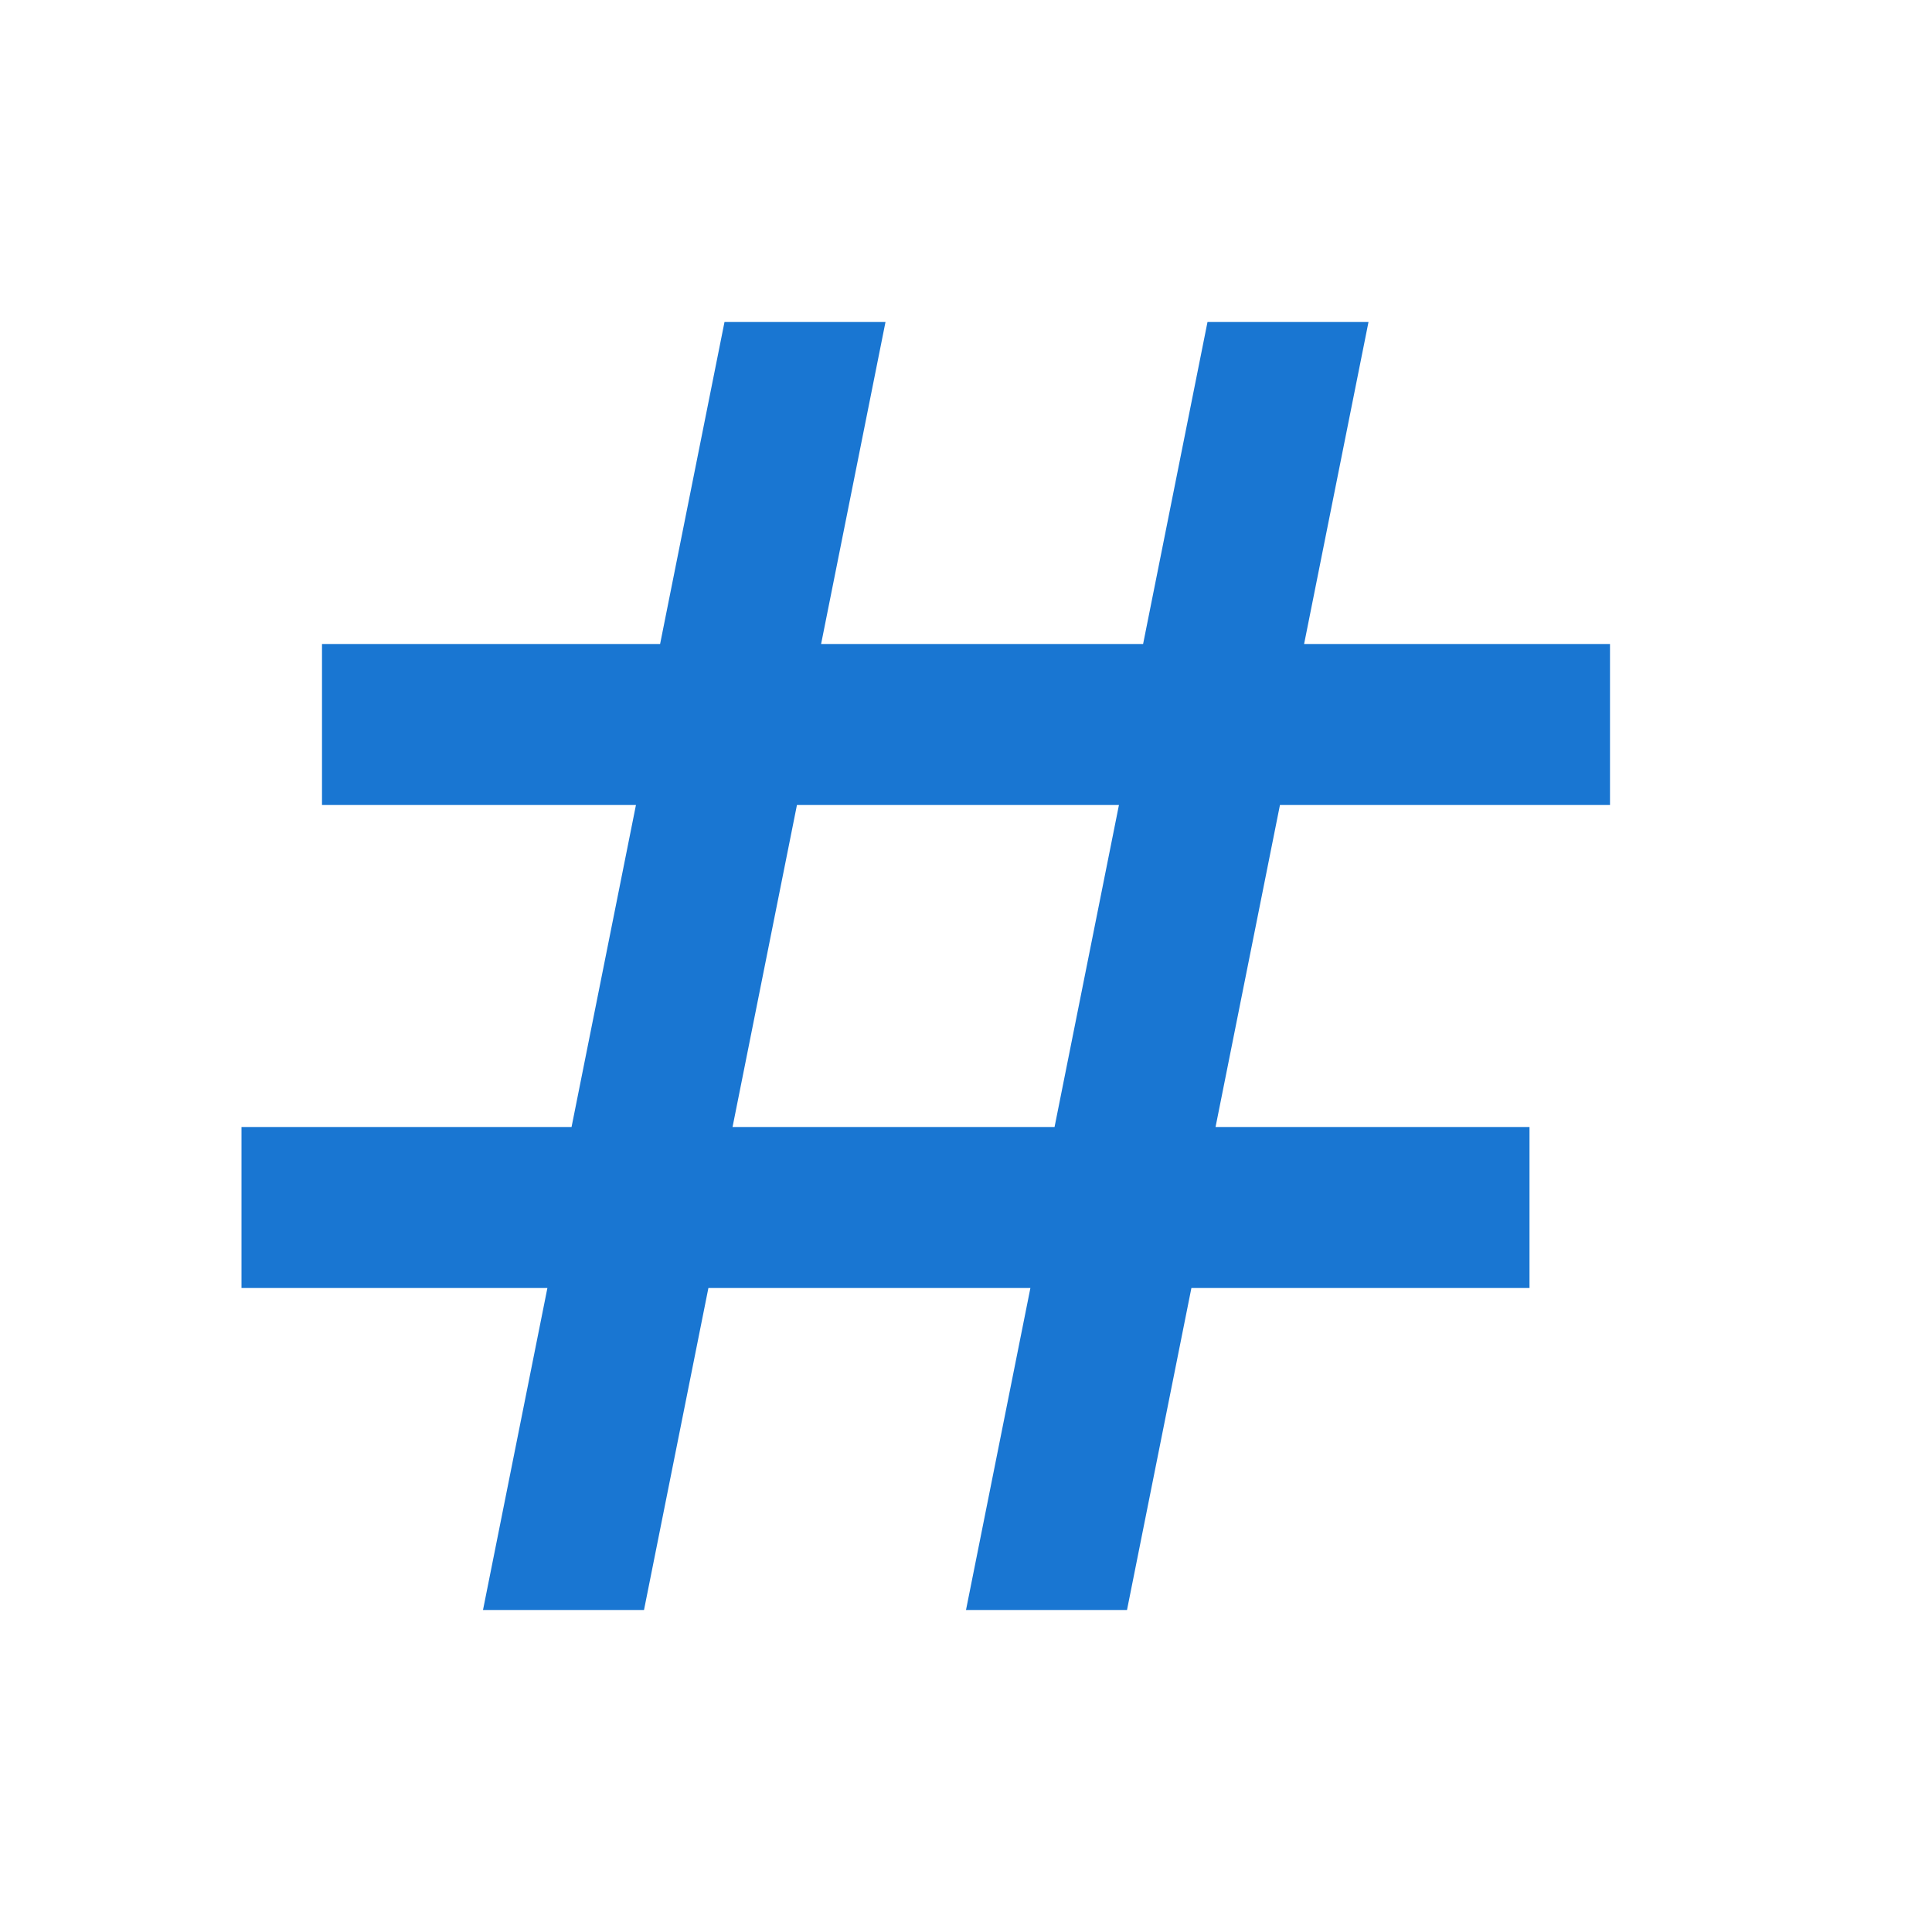 <?xml version="1.0" encoding="utf-8"?>
<!-- Generator: Adobe Illustrator 22.1.0, SVG Export Plug-In . SVG Version: 6.00 Build 0)  -->
<svg version="1.1" id="Layer_1" xmlns="http://www.w3.org/2000/svg" xmlns:xlink="http://www.w3.org/1999/xlink" x="0px" y="0px"
	 viewBox="0 0 24 24" style="enable-background:new 0 0 24 24;" xml:space="preserve">
<rect id="XMLID_80_" style="fill:none;" width="24" height="24"/>
<path style="fill:#1976D2;" d="M20,10V8h-3.8L17,4h-2l-0.8,4h-4L11,4H9L8.2,8H4v2h3.9l-0.8,4H3v2h3.8L6,20h2l0.8-4h4L12,20h2l0.8-4
	H19v-2h-3.9l0.8-4H20z M13.1,14h-4l0.8-4h4L13.1,14z"/>
</svg>
